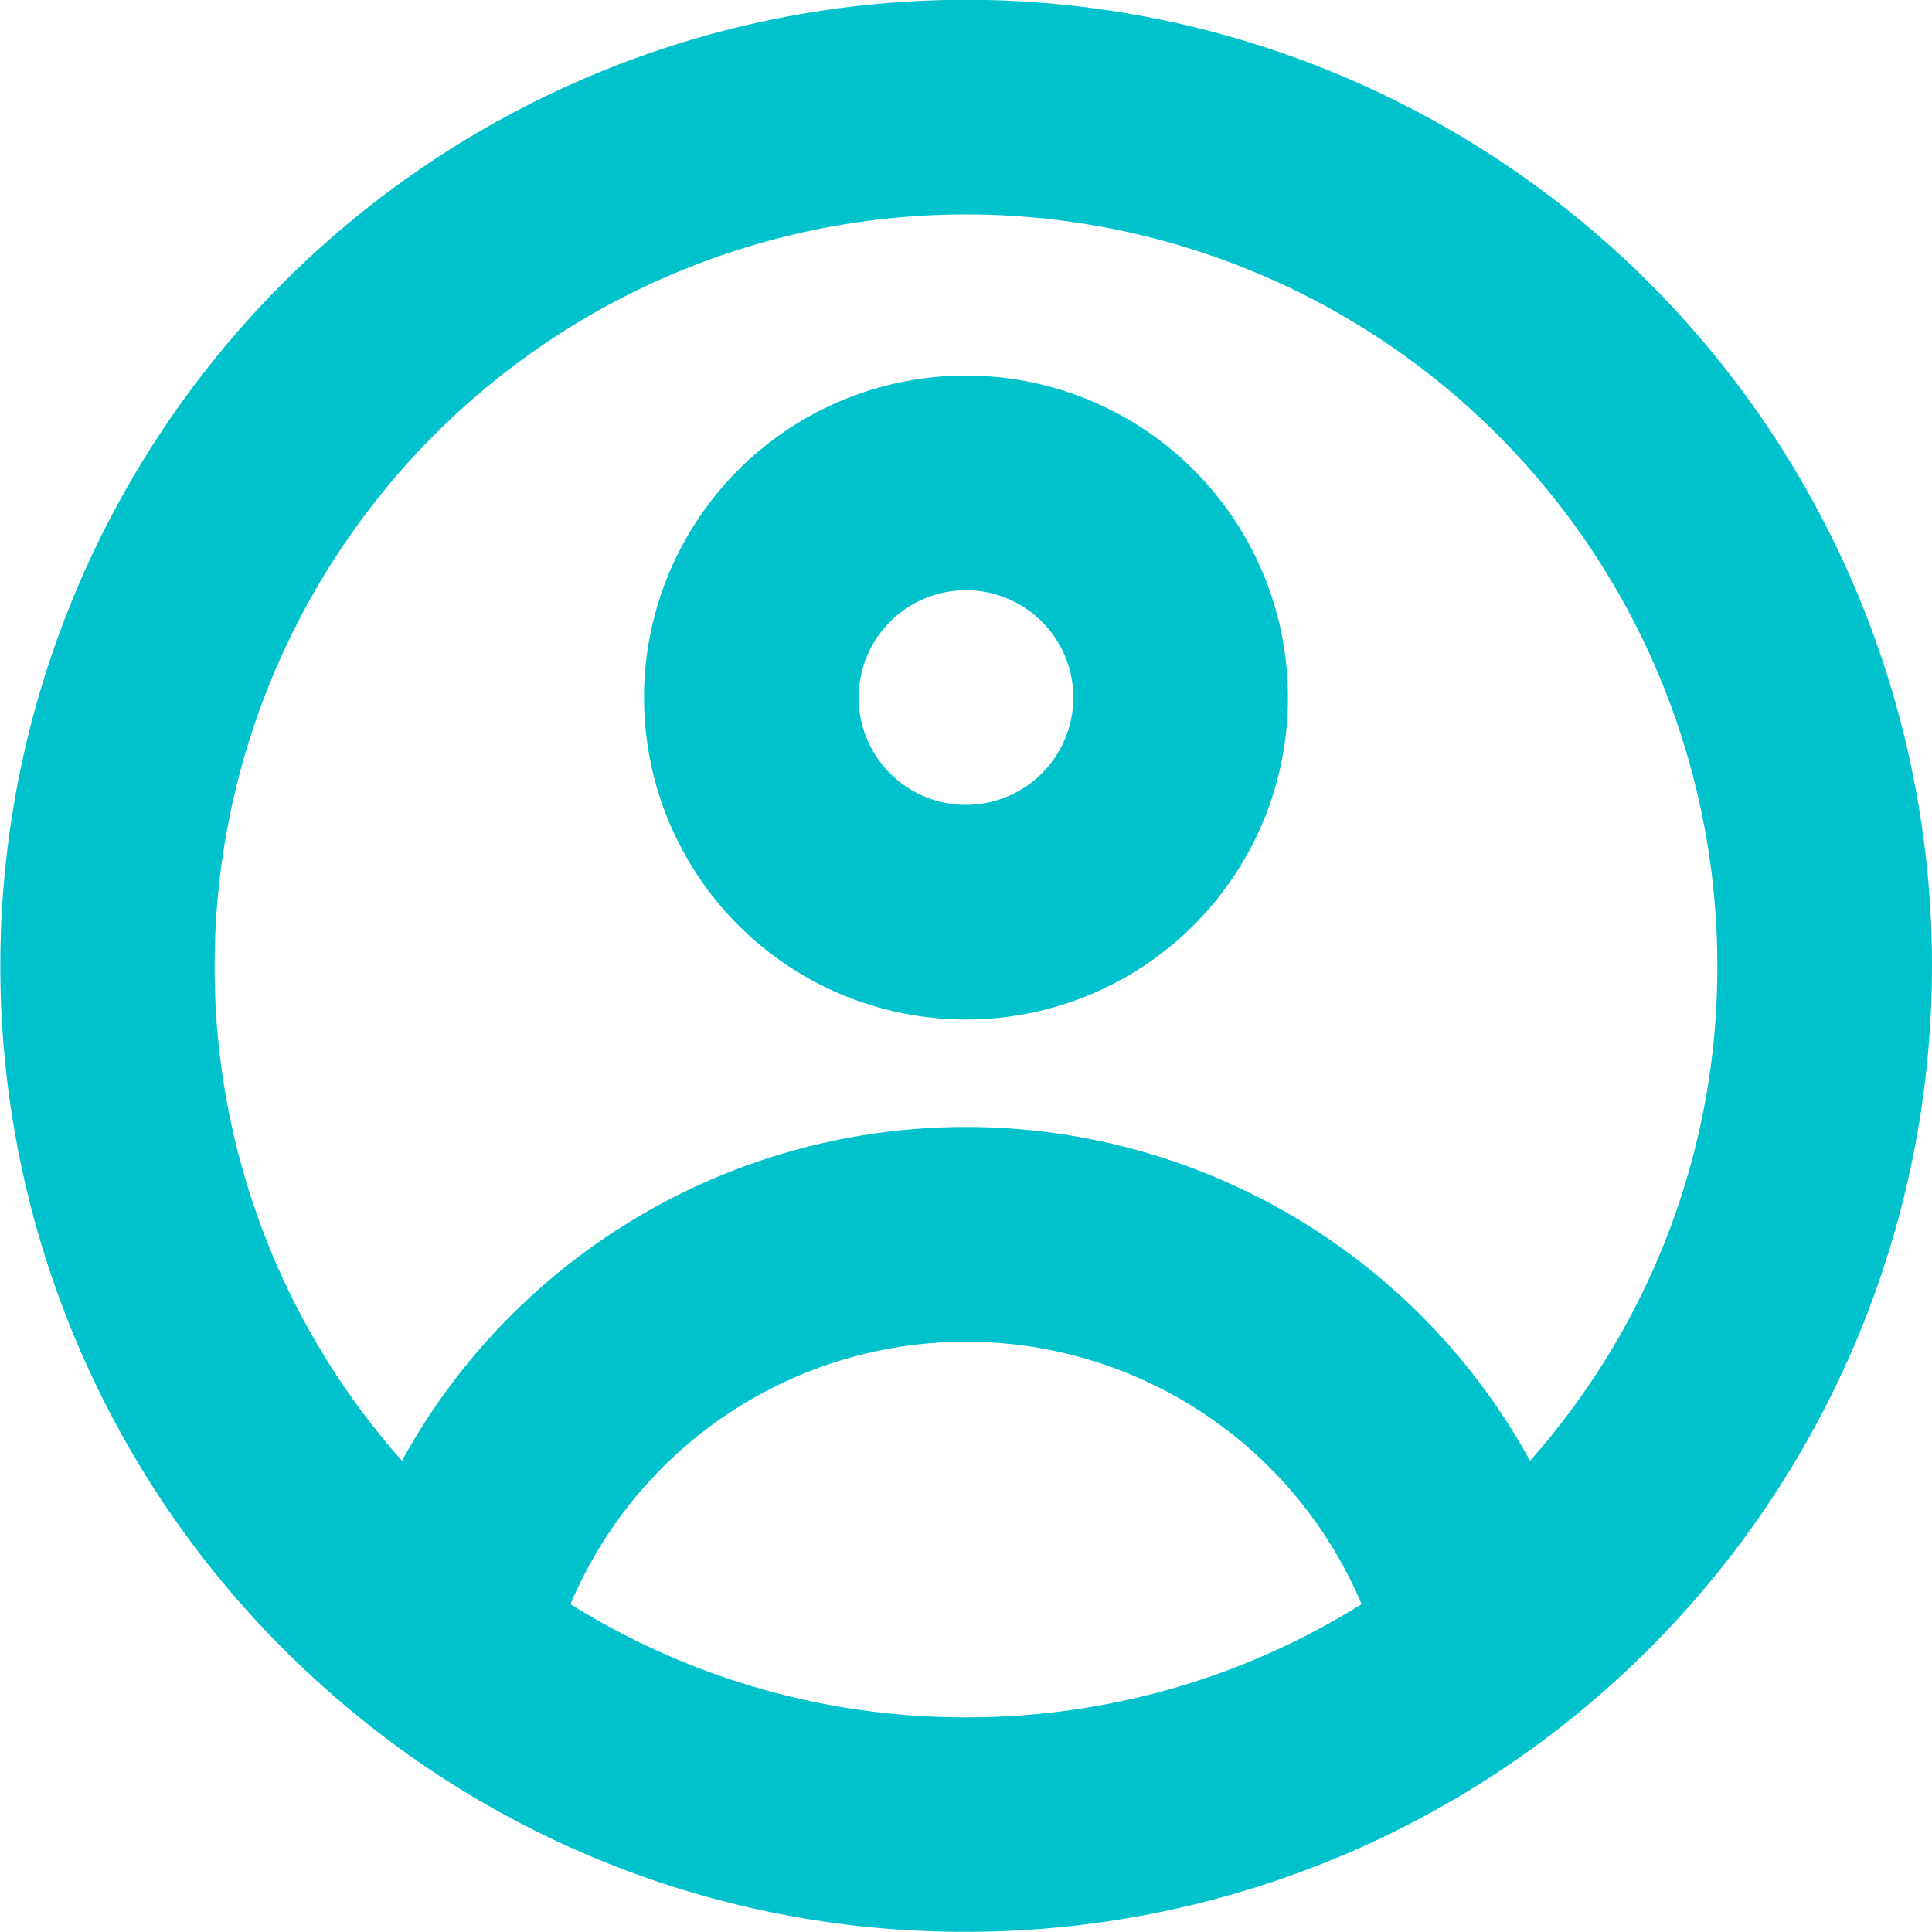 <svg xmlns="http://www.w3.org/2000/svg" width="20" height="20" viewBox="0 0 20 20">
  <defs>
    <style>
      .cls-1 {
        fill: #00c2cc;
      }
    </style>
  </defs>
  <g id="组_751" data-name="组 751" transform="translate(0 -0.002)">
    <path id="路径_133" data-name="路径 133" class="cls-1" d="M15.333,7a3.333,3.333,0,1,0,3.333,3.333A3.333,3.333,0,0,0,15.333,7Zm0,4.444a1.111,1.111,0,1,1,1.111-1.111A1.112,1.112,0,0,1,15.333,11.444Z" transform="translate(-5.333 -3.11)"/>
    <path id="路径_134" data-name="路径 134" class="cls-1" d="M10,0A10,10,0,0,0,3.389,17.5h0A9.929,9.929,0,0,0,10,20h0A10,10,0,0,0,10,0ZM10,17.78a7.694,7.694,0,0,1-4.094-1.172h0a4.444,4.444,0,0,1,8.189,0h0A7.694,7.694,0,0,1,10,17.78Zm5.839-2.656h0a6.661,6.661,0,0,0-11.678,0A7.694,7.694,0,0,1,2.222,10a7.778,7.778,0,1,1,15.556,0A7.694,7.694,0,0,1,15.839,15.124Z" transform="translate(0 0)"/>
  </g>
</svg>
